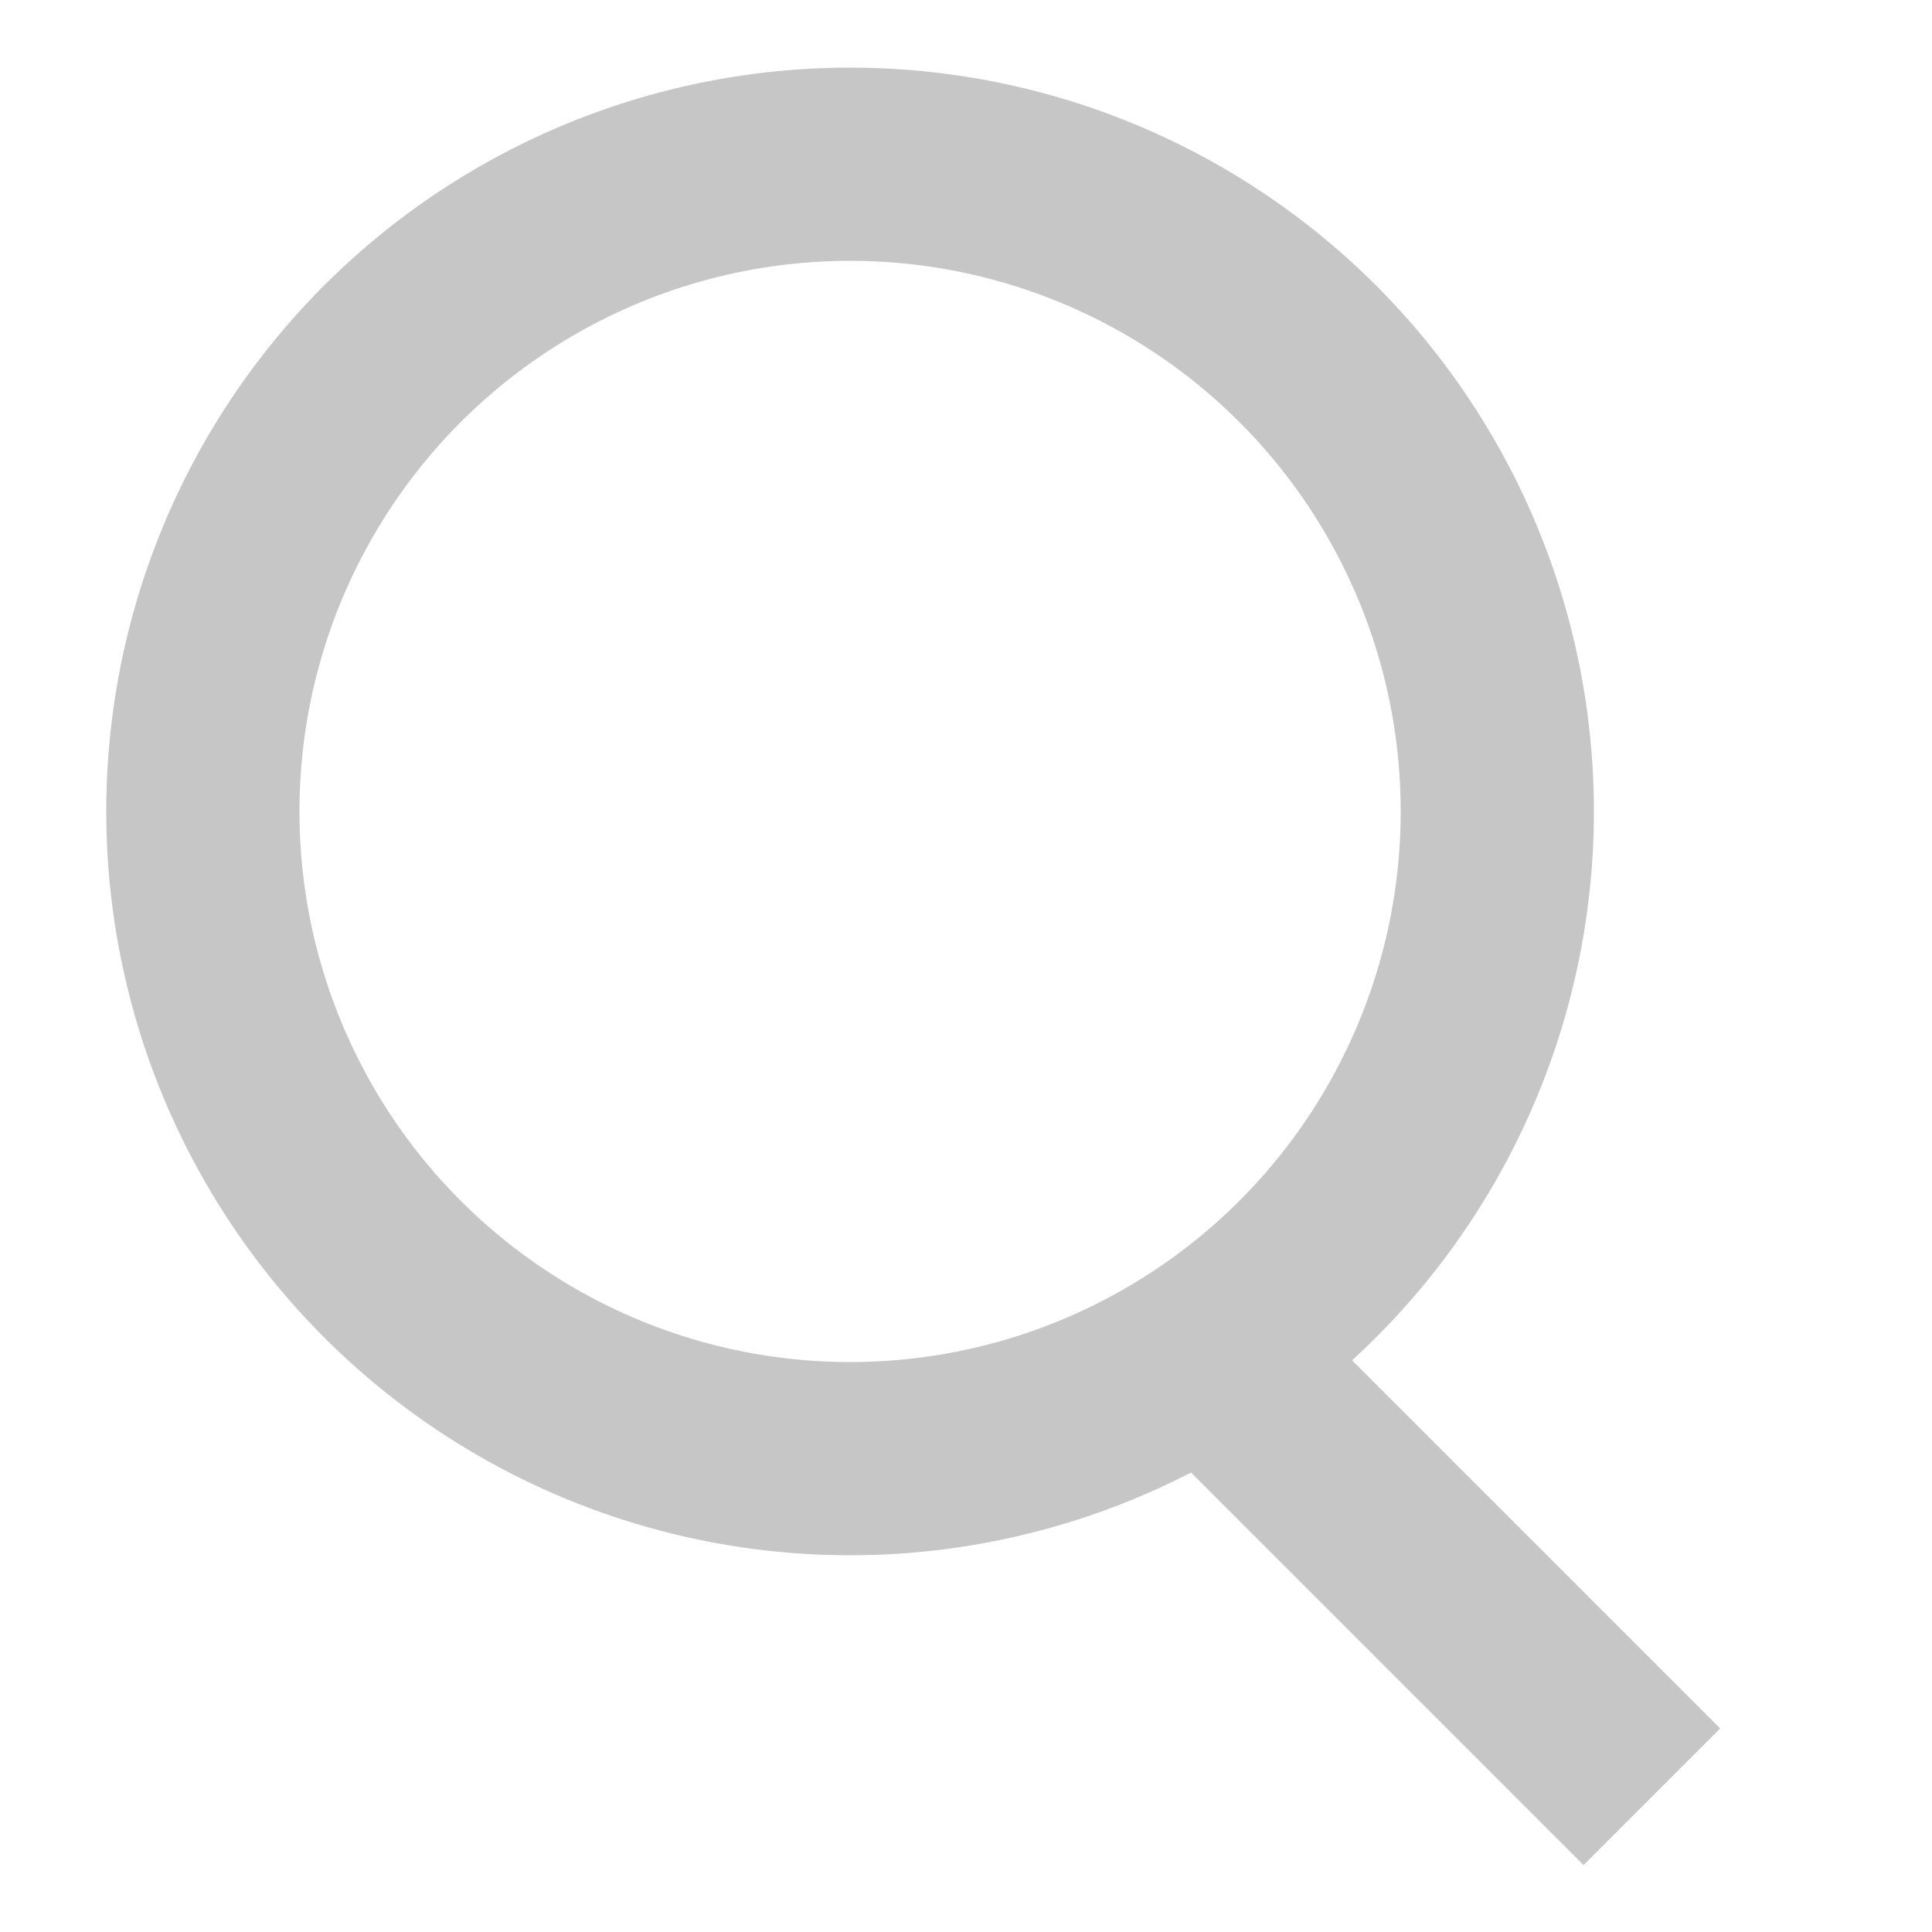 <?xml version="1.0" encoding="utf-8"?>
<!-- Generator: Adobe Illustrator 24.3.0, SVG Export Plug-In . SVG Version: 6.00 Build 0)  -->
<svg version="1.1" id="Слой_1" xmlns="http://www.w3.org/2000/svg" xmlns:xlink="http://www.w3.org/1999/xlink" x="0px" y="0px"
	 viewBox="0 0 20 20" style="enable-background:new 0 0 20 20;" xml:space="preserve">
<style type="text/css">
	.st0{fill:none;stroke:#C6C6C6;stroke-width:2;stroke-miterlimit:10;}
	.st1{fill:none;stroke:#9D9D9C;stroke-width:2;stroke-miterlimit:10;}
</style>
<circle class="st0" cx="8.8" cy="8.4" r="6.7"/>
<line class="st0" x1="12.5" y1="14" x2="17.1" y2="18.6"/>
<path class="st1" d="M-52.2-16.8"/>
</svg>
